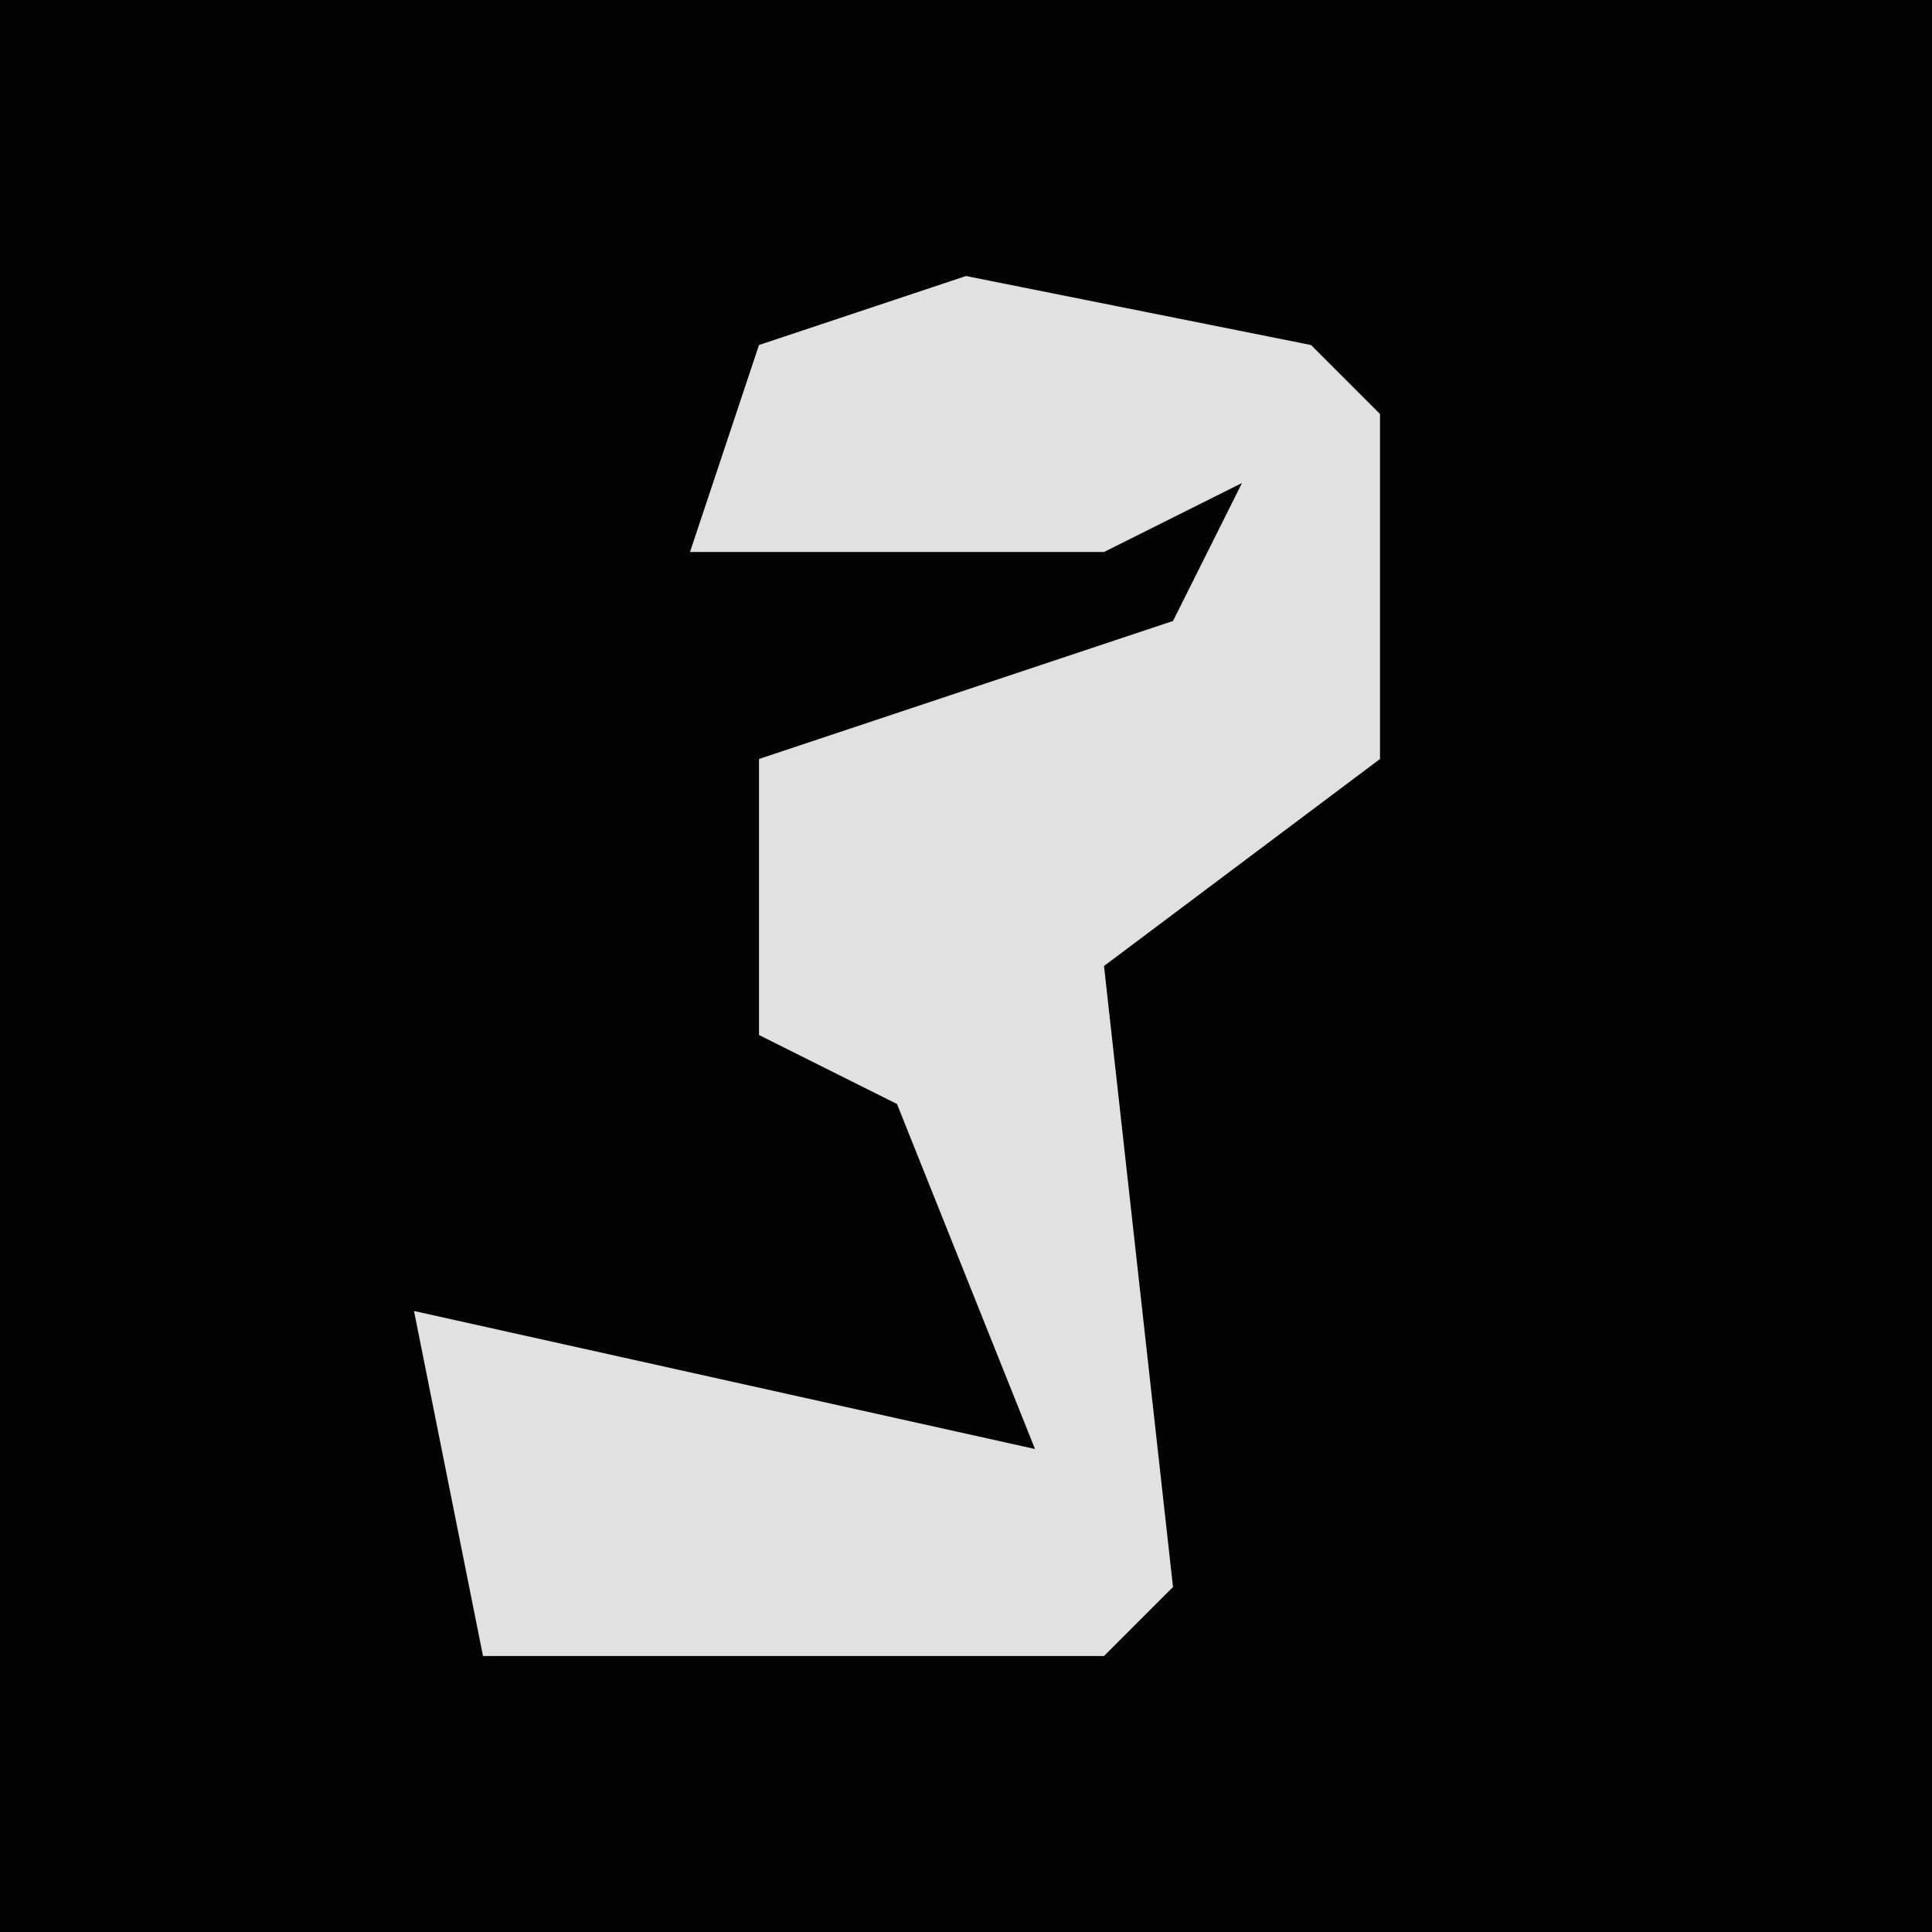 <?xml version="1.0" encoding="UTF-8"?>
<svg version="1.1" xmlns="http://www.w3.org/2000/svg" width="28" height="28">
<path d="M0,0 L28,0 L28,28 L0,28 Z " fill="#030303" transform="translate(0,0)"/>
<path d="M0,0 L5,1 L6,2 L6,7 L2,10 L3,19 L2,20 L-7,20 L-8,15 L1,17 L-1,12 L-3,11 L-3,7 L3,5 L4,3 L2,4 L-4,4 L-3,1 Z " fill="#E1E1E1" transform="translate(14,4)"/>
</svg>
